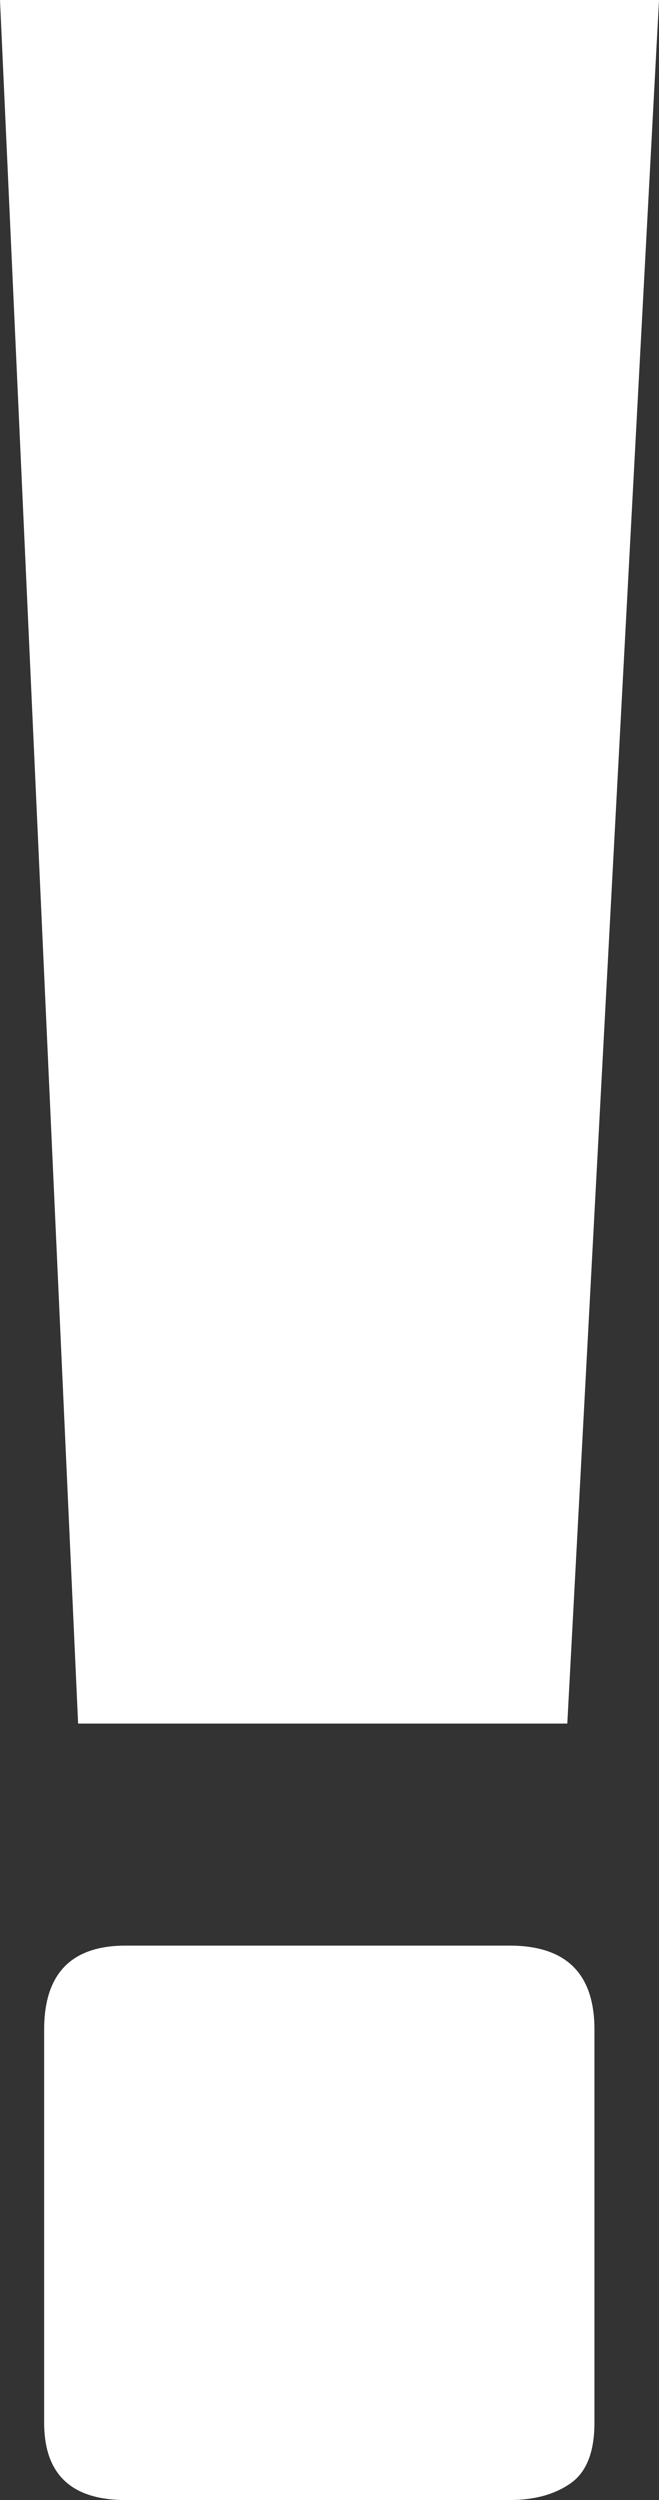 <svg width="24" height="91" viewBox="0 0 24 91" fill="none" xmlns="http://www.w3.org/2000/svg">
<rect x="0" y="0" width="24" height="91" fill="#333333" stroke="none"/>
<path d="M2.845 62.737L0 0H24L20.66 62.737H2.845ZM4.577 91C2.598 91 1.608 90.062 1.608 88.187V73.876C1.608 71.838 2.598 70.819 4.577 70.819H18.557C20.619 70.819 21.649 71.838 21.649 73.876V88.187C21.649 89.247 21.361 89.981 20.784 90.388C20.206 90.796 19.464 91 18.557 91H4.577Z" fill="white"/>
</svg>
